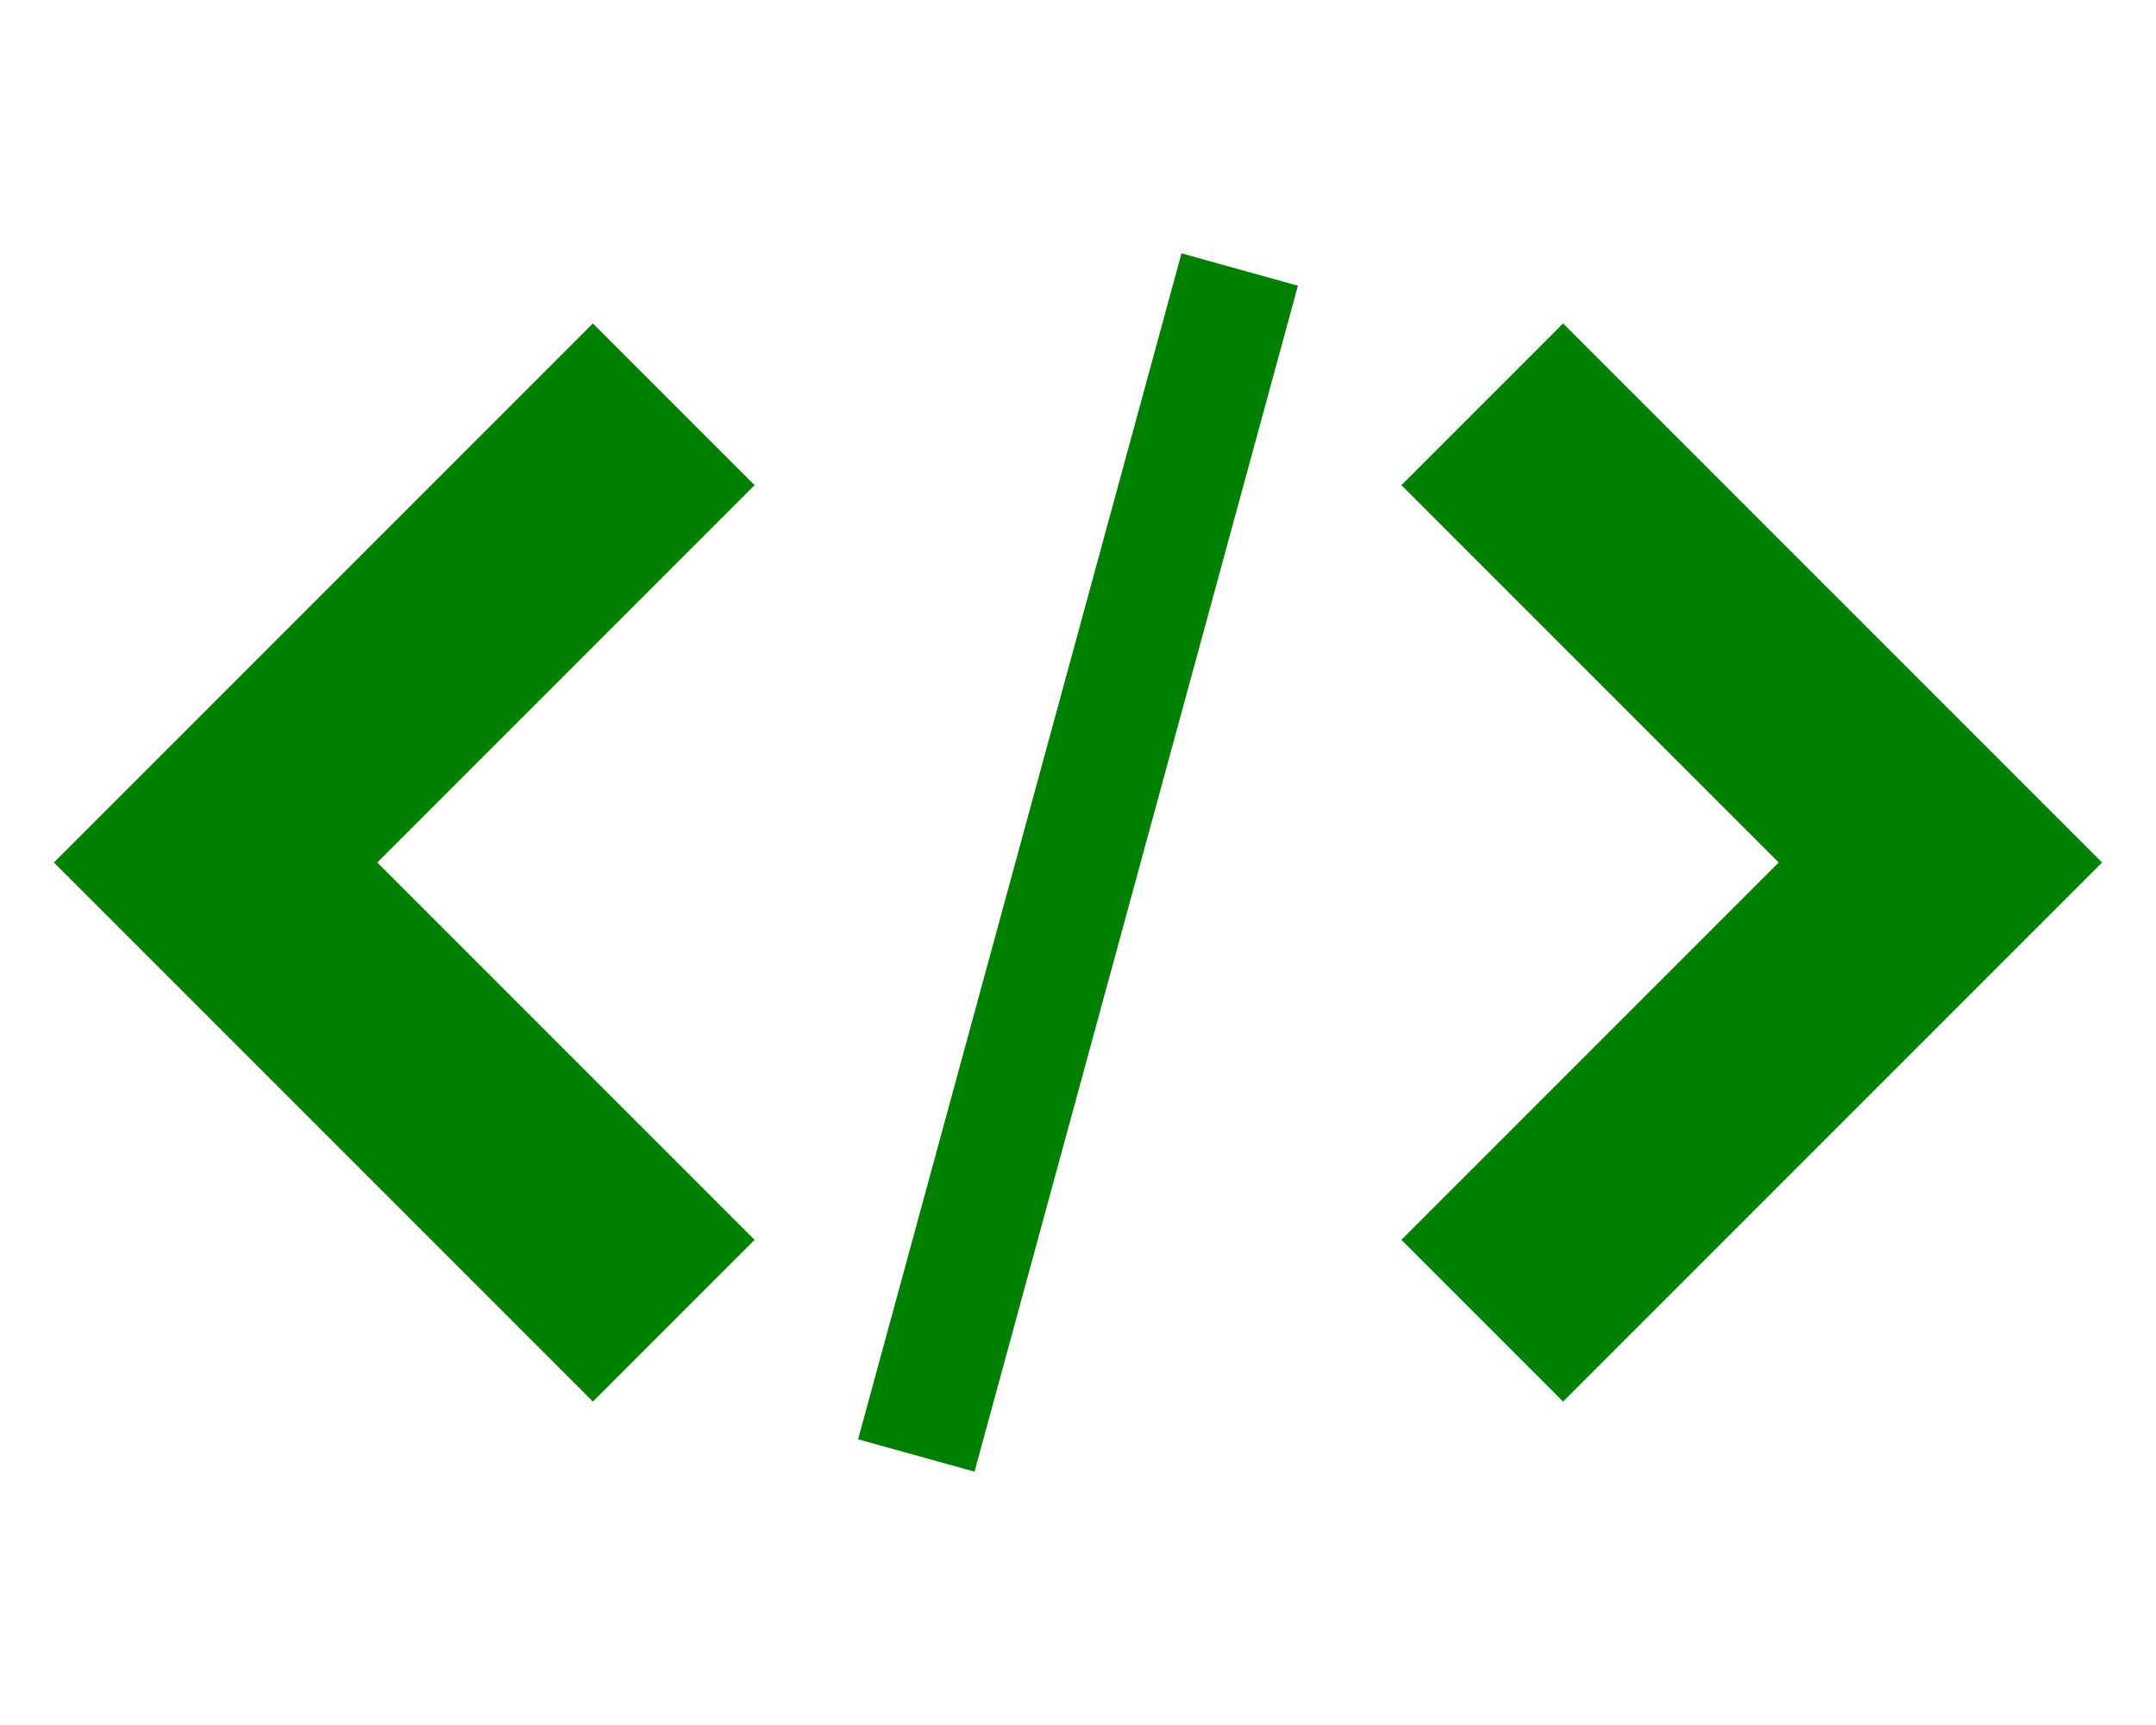 <?xml version="1.0" encoding="UTF-8" ?>
<svg xmlns="http://www.w3.org/2000/svg" width="20" height="16" viewBox="0 0 20 16">
  <path fill="#008000" d="M13 11.5l1.5 1.5 5-5-5-5L13 4.5 16.5 8zm-6-7L5.5 3l-5 5 5 5L7 11.5 3.5 8zm3.96-2.15l1.08.3-3 11-1.08-.3 3-11z" />
</svg>
